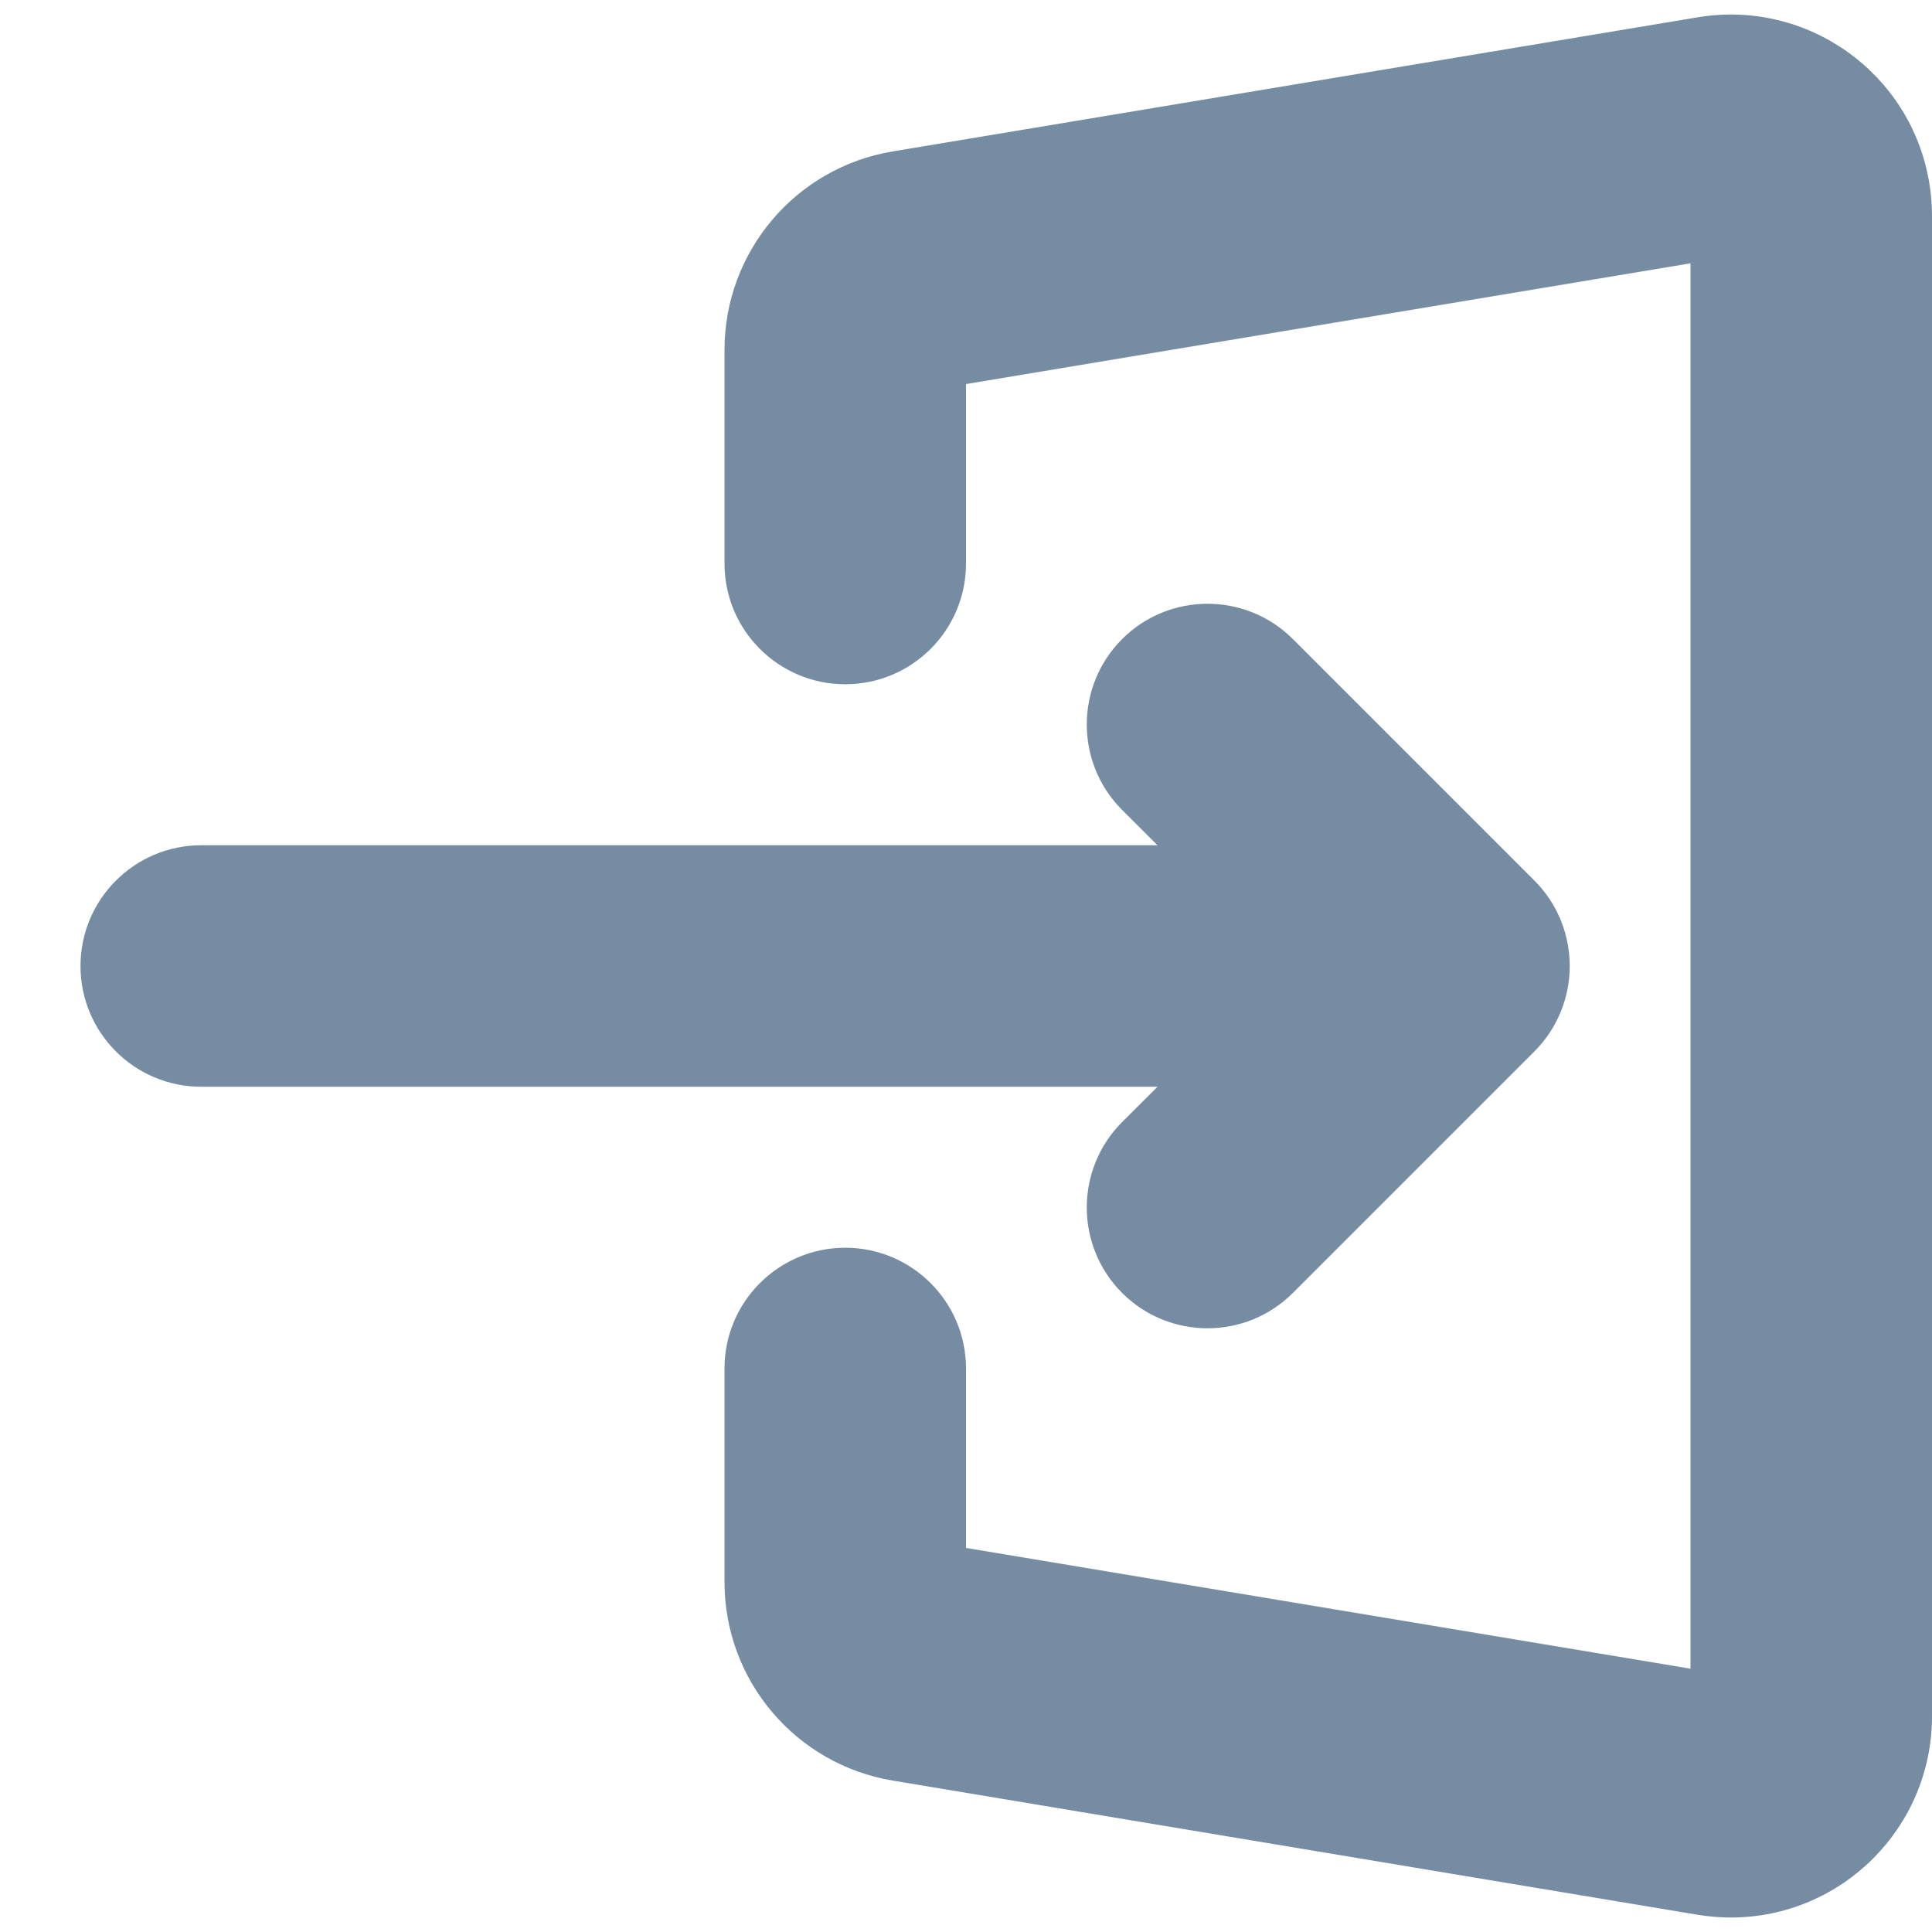 <svg width="24" height="24" viewBox="0 0 24 24" fill="none" xmlns="http://www.w3.org/2000/svg">
<path fill-rule="evenodd" clip-rule="evenodd" d="M12 4.771V7C12 7.829 11.328 8.5 10.5 8.5C9.672 8.5 9 7.829 9 7V4.347C9 3.125 9.884 2.082 11.089 1.881L21.089 0.215C22.451 -0.012 23.739 0.908 23.966 2.27C23.989 2.405 24 2.543 24 2.681V21.32C24 22.7 22.881 23.82 21.5 23.82C21.362 23.82 21.225 23.808 21.089 23.786L11.089 22.119C9.884 21.918 9 20.875 9 19.653V17C9 16.172 9.672 15.5 10.5 15.5C11.328 15.5 12 16.172 12 17V19.229L21 20.729V3.271L12 4.771ZM14.379 13.5H2.5C1.672 13.5 1 12.829 1 12C1 11.172 1.672 10.5 2.5 10.5H14.379L13.939 10.061C13.354 9.475 13.354 8.525 13.939 7.939C14.525 7.354 15.475 7.354 16.061 7.939L19.061 10.939C19.646 11.525 19.646 12.475 19.061 13.061L16.061 16.061C15.475 16.647 14.525 16.647 13.939 16.061C13.354 15.475 13.354 14.525 13.939 13.939L14.379 13.5Z" fill="#758CA3"/>
</svg>
